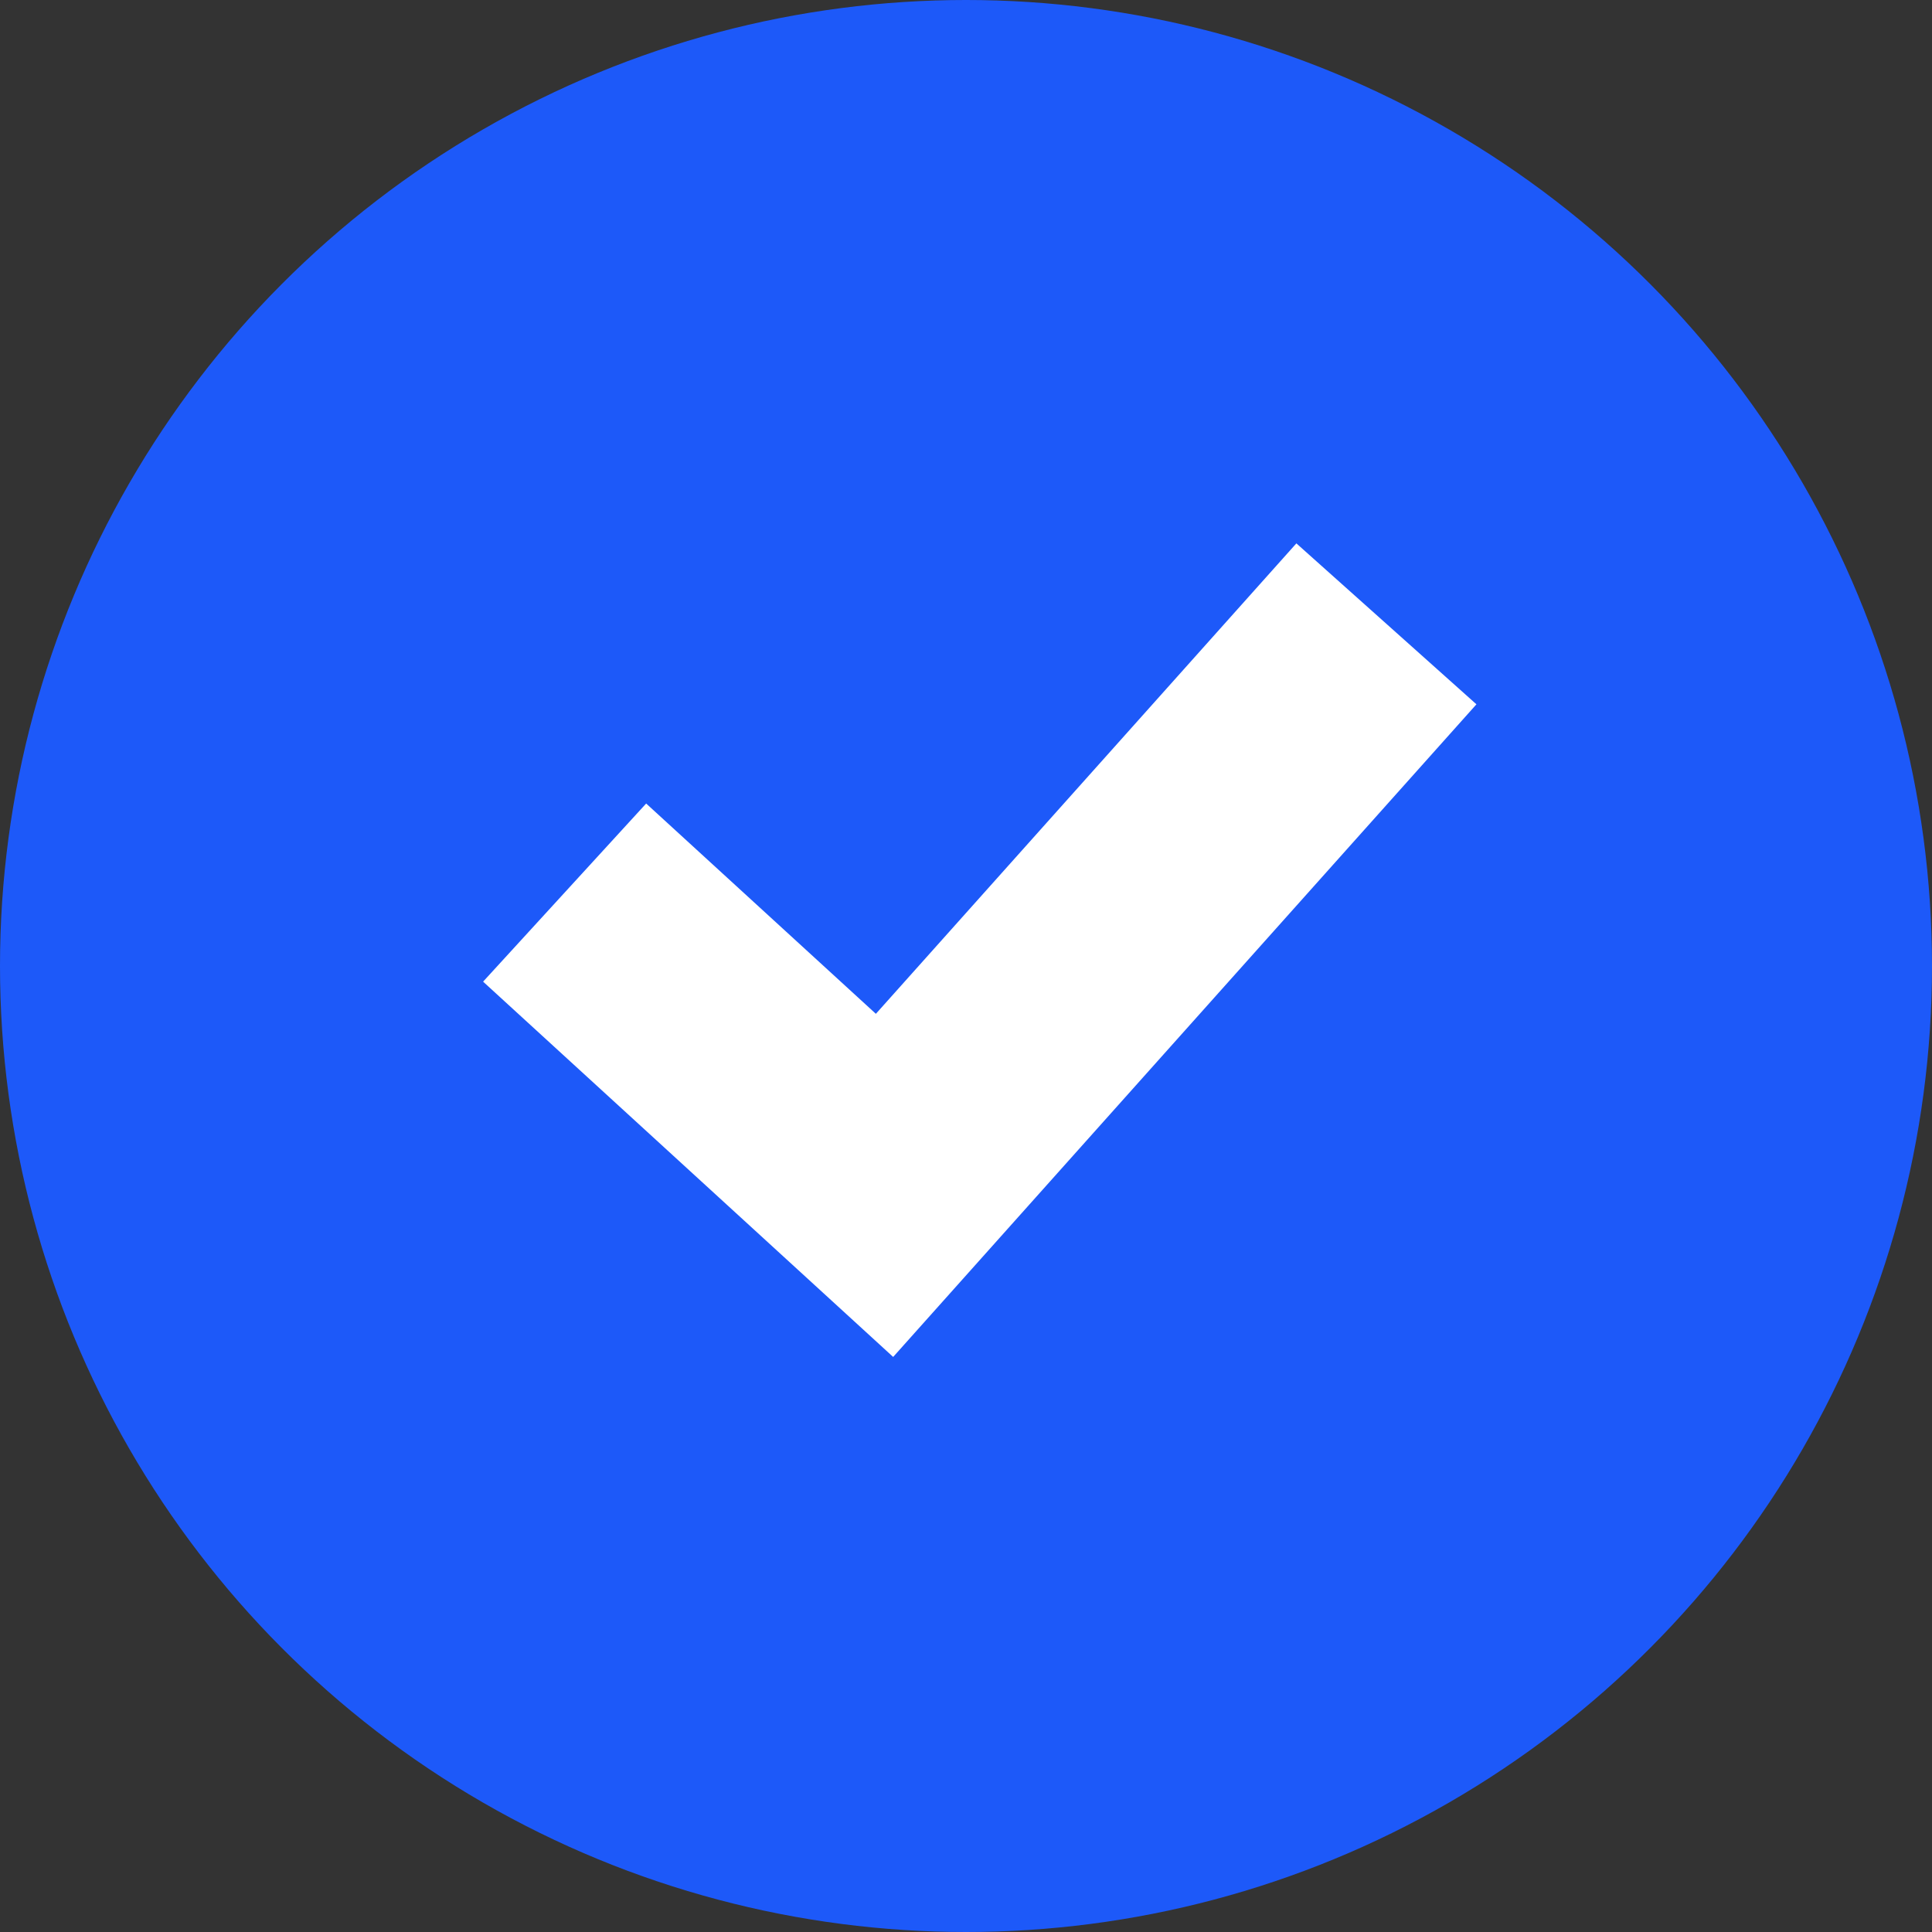 <svg xmlns="http://www.w3.org/2000/svg" width="20" height="20" fill="none">
    <rect width="100%" height="100%" fill="#333333" stroke="none"/>
    <circle cx="10" cy="10" r="10" fill="#1D59F9" />
    <path d="m13.42 5.625 1.864 1.666-6.038 6.756-4.245-3.885 1.688-1.844 2.378 2.177 4.353-4.87Z"
        fill="#fff" />
</svg>